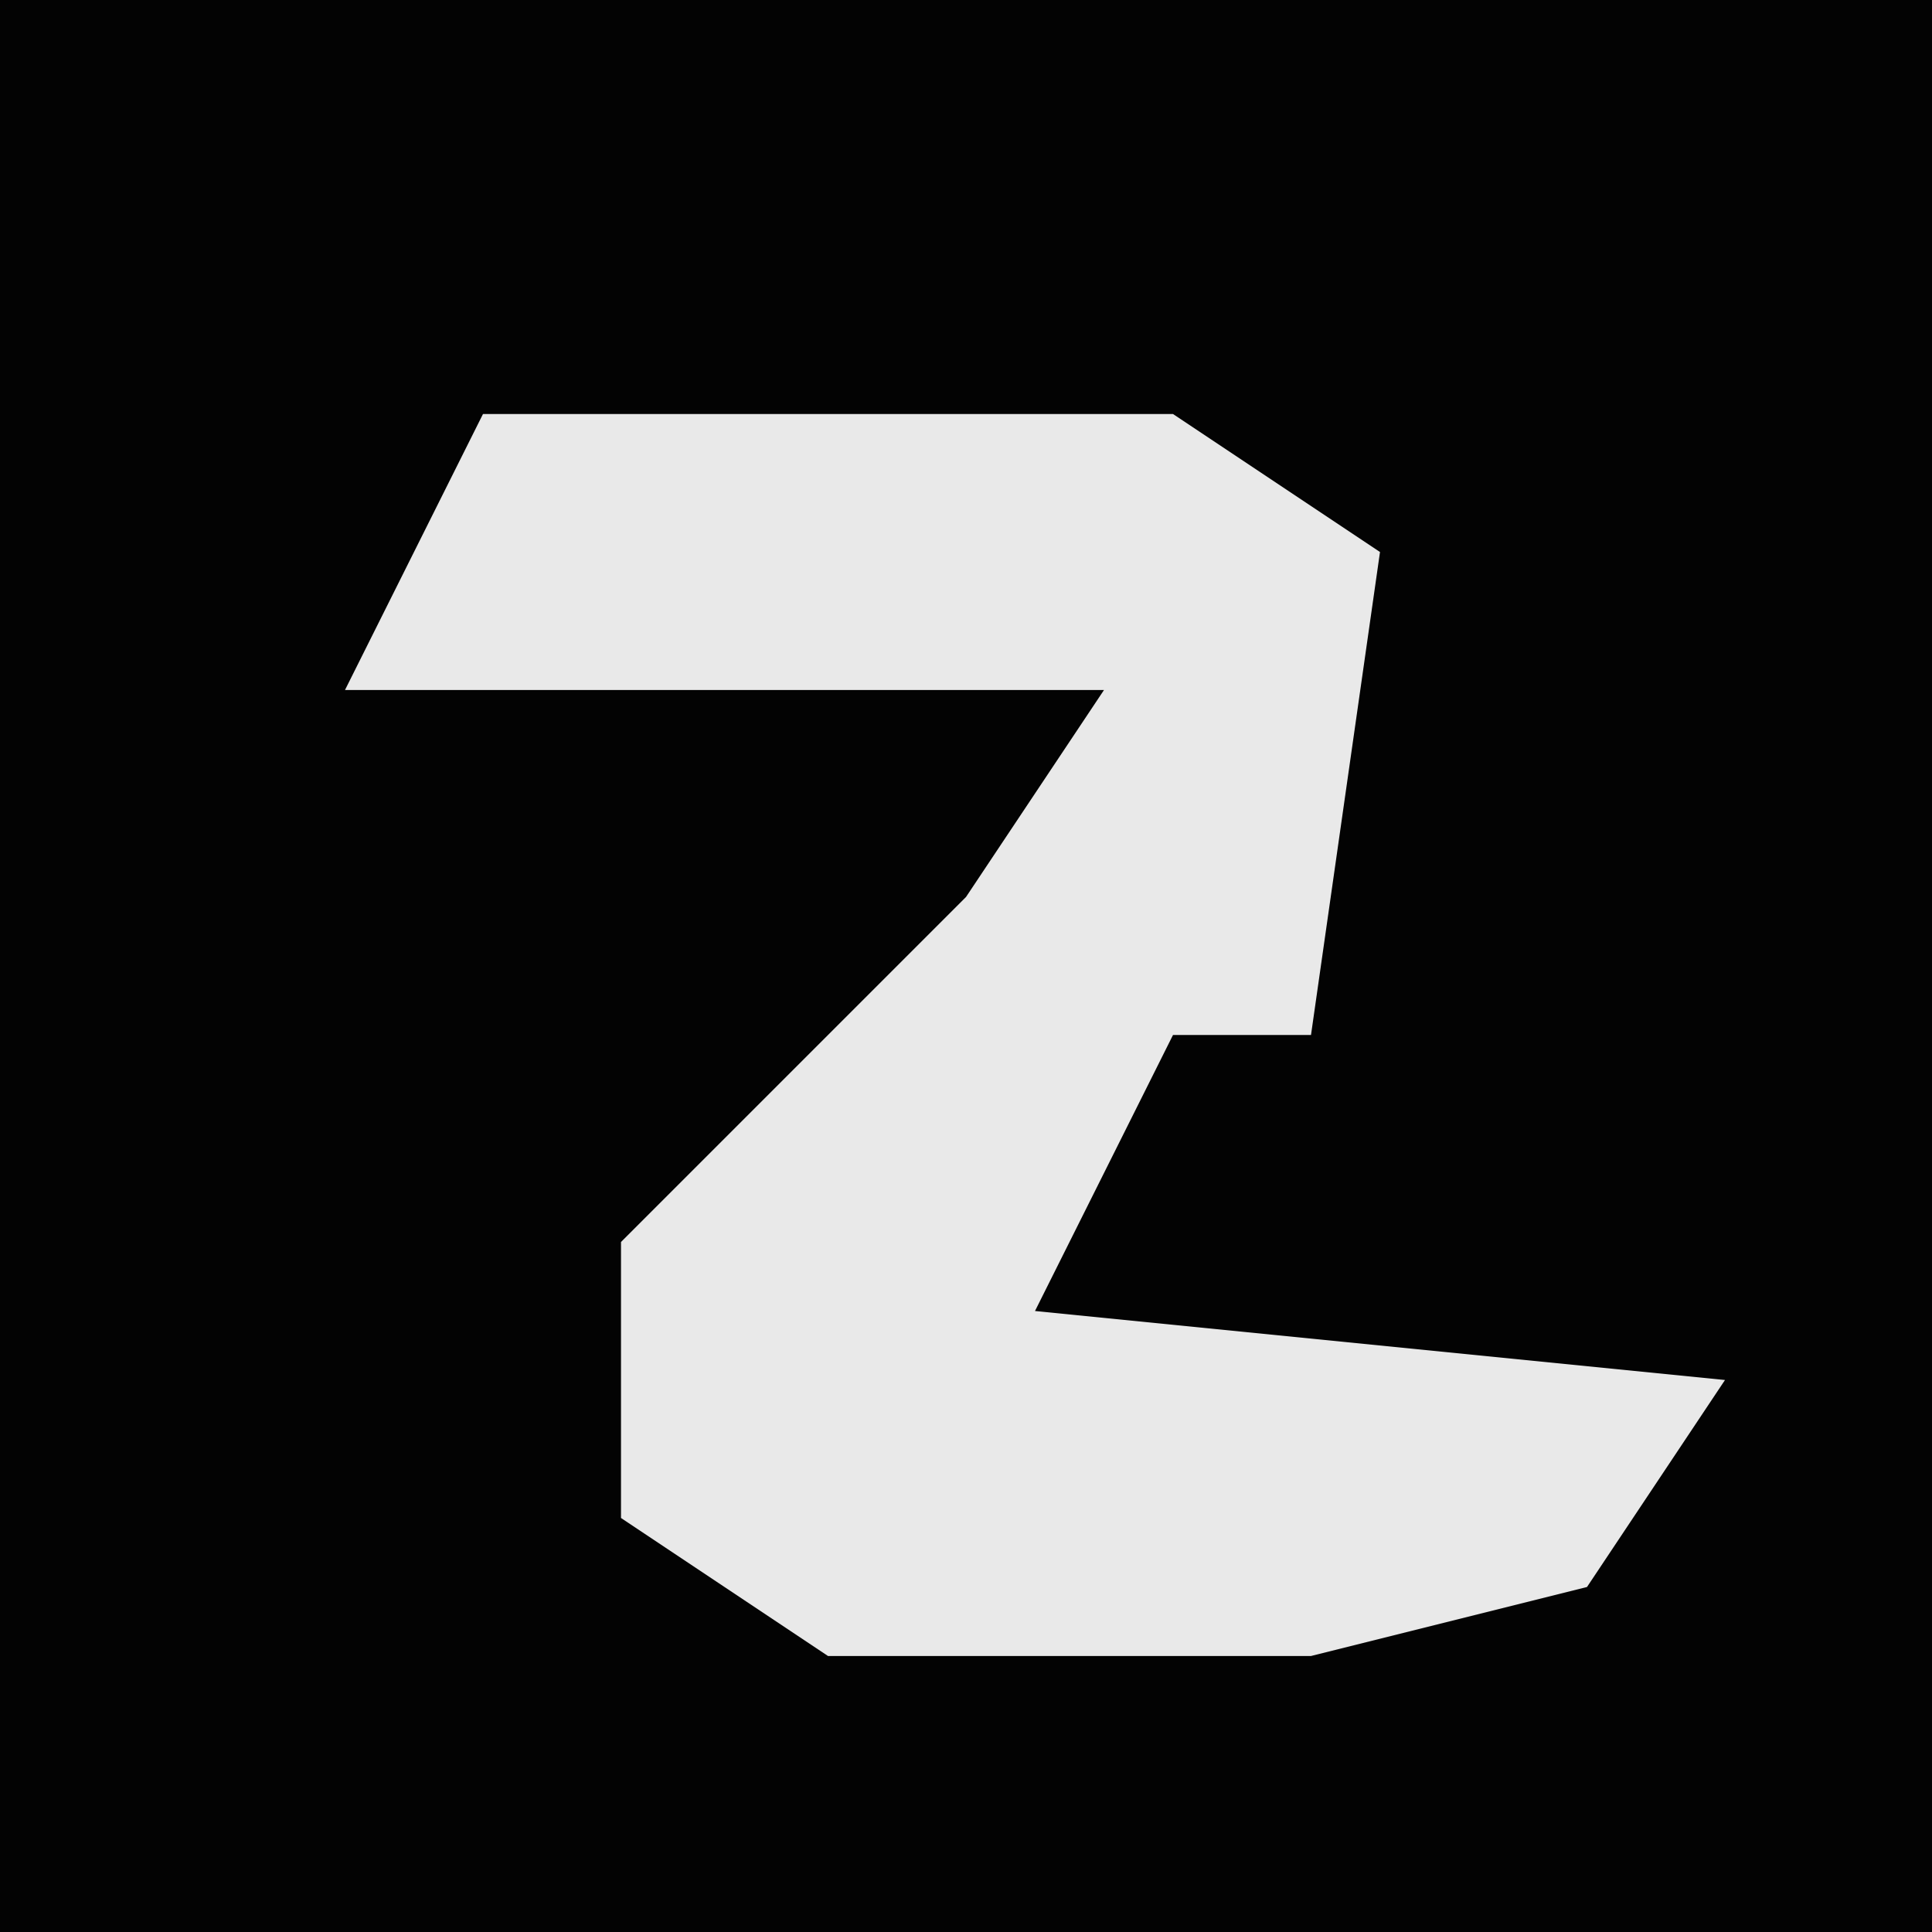 <?xml version="1.0" encoding="UTF-8"?>
<svg version="1.1" xmlns="http://www.w3.org/2000/svg" width="28" height="28">
<path d="M0,0 L28,0 L28,28 L0,28 Z " fill="#030303" transform="translate(0,0)"/>
<path d="M0,0 L10,0 L13,2 L12,9 L10,9 L8,13 L18,14 L16,17 L12,18 L5,18 L2,16 L2,12 L7,7 L9,4 L-2,4 Z " fill="#E9E9E9" transform="translate(7,6)"/>
</svg>
